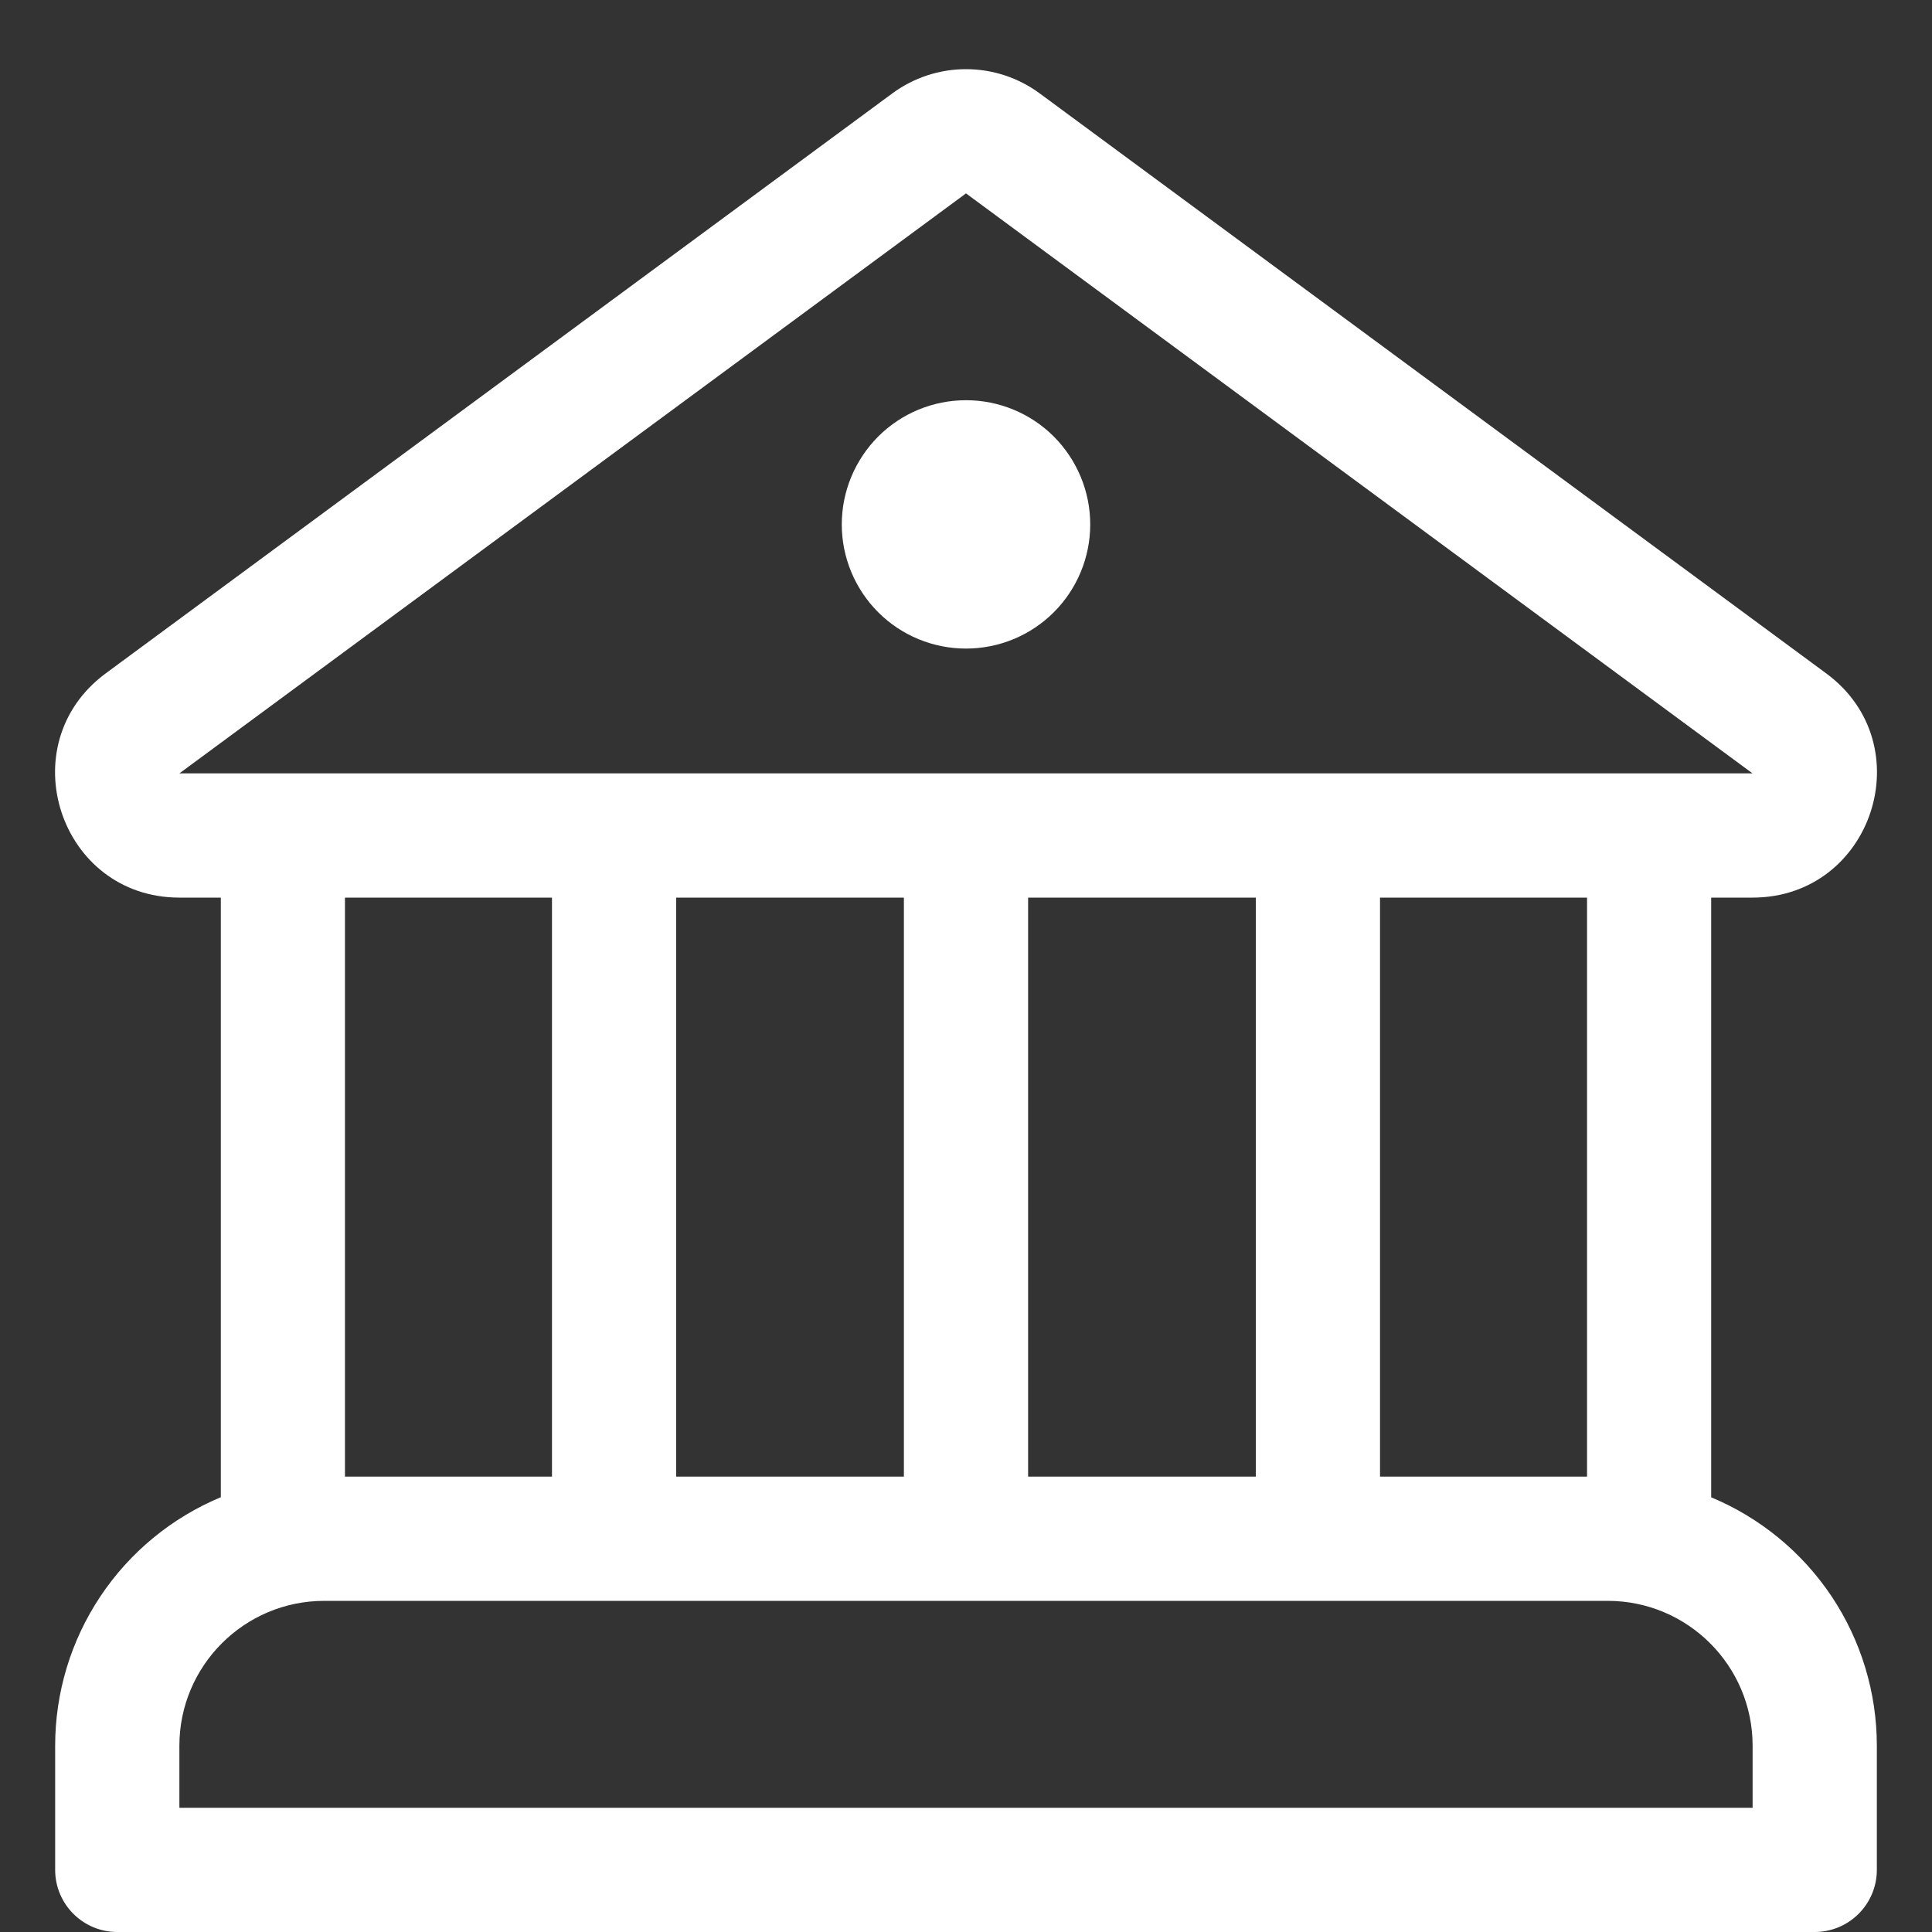 <svg width="20" height="20" viewBox="0 0 20 20" fill="none" xmlns="http://www.w3.org/2000/svg">
<rect x="0" y="0" width="20" height="20" fill="#333333" stroke="none"/>
<path d="M10 6.714C10.341 6.714 10.668 6.579 10.909 6.338C11.15 6.097 11.286 5.77 11.286 5.429C11.286 5.088 11.15 4.761 10.909 4.519C10.668 4.278 10.341 4.143 10 4.143C9.659 4.143 9.332 4.278 9.091 4.519C8.85 4.761 8.714 5.088 8.714 5.429C8.714 5.77 8.85 6.097 9.091 6.338C9.332 6.579 9.659 6.714 10 6.714ZM10.763 0.967C10.542 0.804 10.275 0.716 10 0.716C9.725 0.716 9.458 0.804 9.237 0.967L1.094 6.971C0.097 7.708 0.617 9.292 1.857 9.292H2.286V15.499C1.778 15.711 1.344 16.068 1.039 16.526C0.734 16.983 0.571 17.521 0.571 18.072V19.357C0.571 19.712 0.859 20 1.214 20H18.786C18.956 20 19.12 19.932 19.24 19.812C19.361 19.691 19.429 19.528 19.429 19.357V18.072C19.429 17.521 19.266 16.984 18.961 16.526C18.656 16.069 18.222 15.712 17.714 15.5V9.292H18.142C19.383 9.292 19.904 7.708 18.905 6.971L10.763 0.967ZM3.571 15.286V9.292H5.714V15.286H3.571ZM16.429 9.292V15.286H14.286V9.292H16.429ZM13 9.292V15.286H10.643V9.292H13ZM9.357 9.292V15.286H7V9.292H9.357ZM1.857 8.006L10 2.002L18.142 8.006H1.857ZM1.857 18.072C1.857 17.244 2.529 16.572 3.357 16.572H16.643C17.471 16.572 18.143 17.244 18.143 18.072V18.714H1.857V18.072Z" fill="white"/>
</svg>
